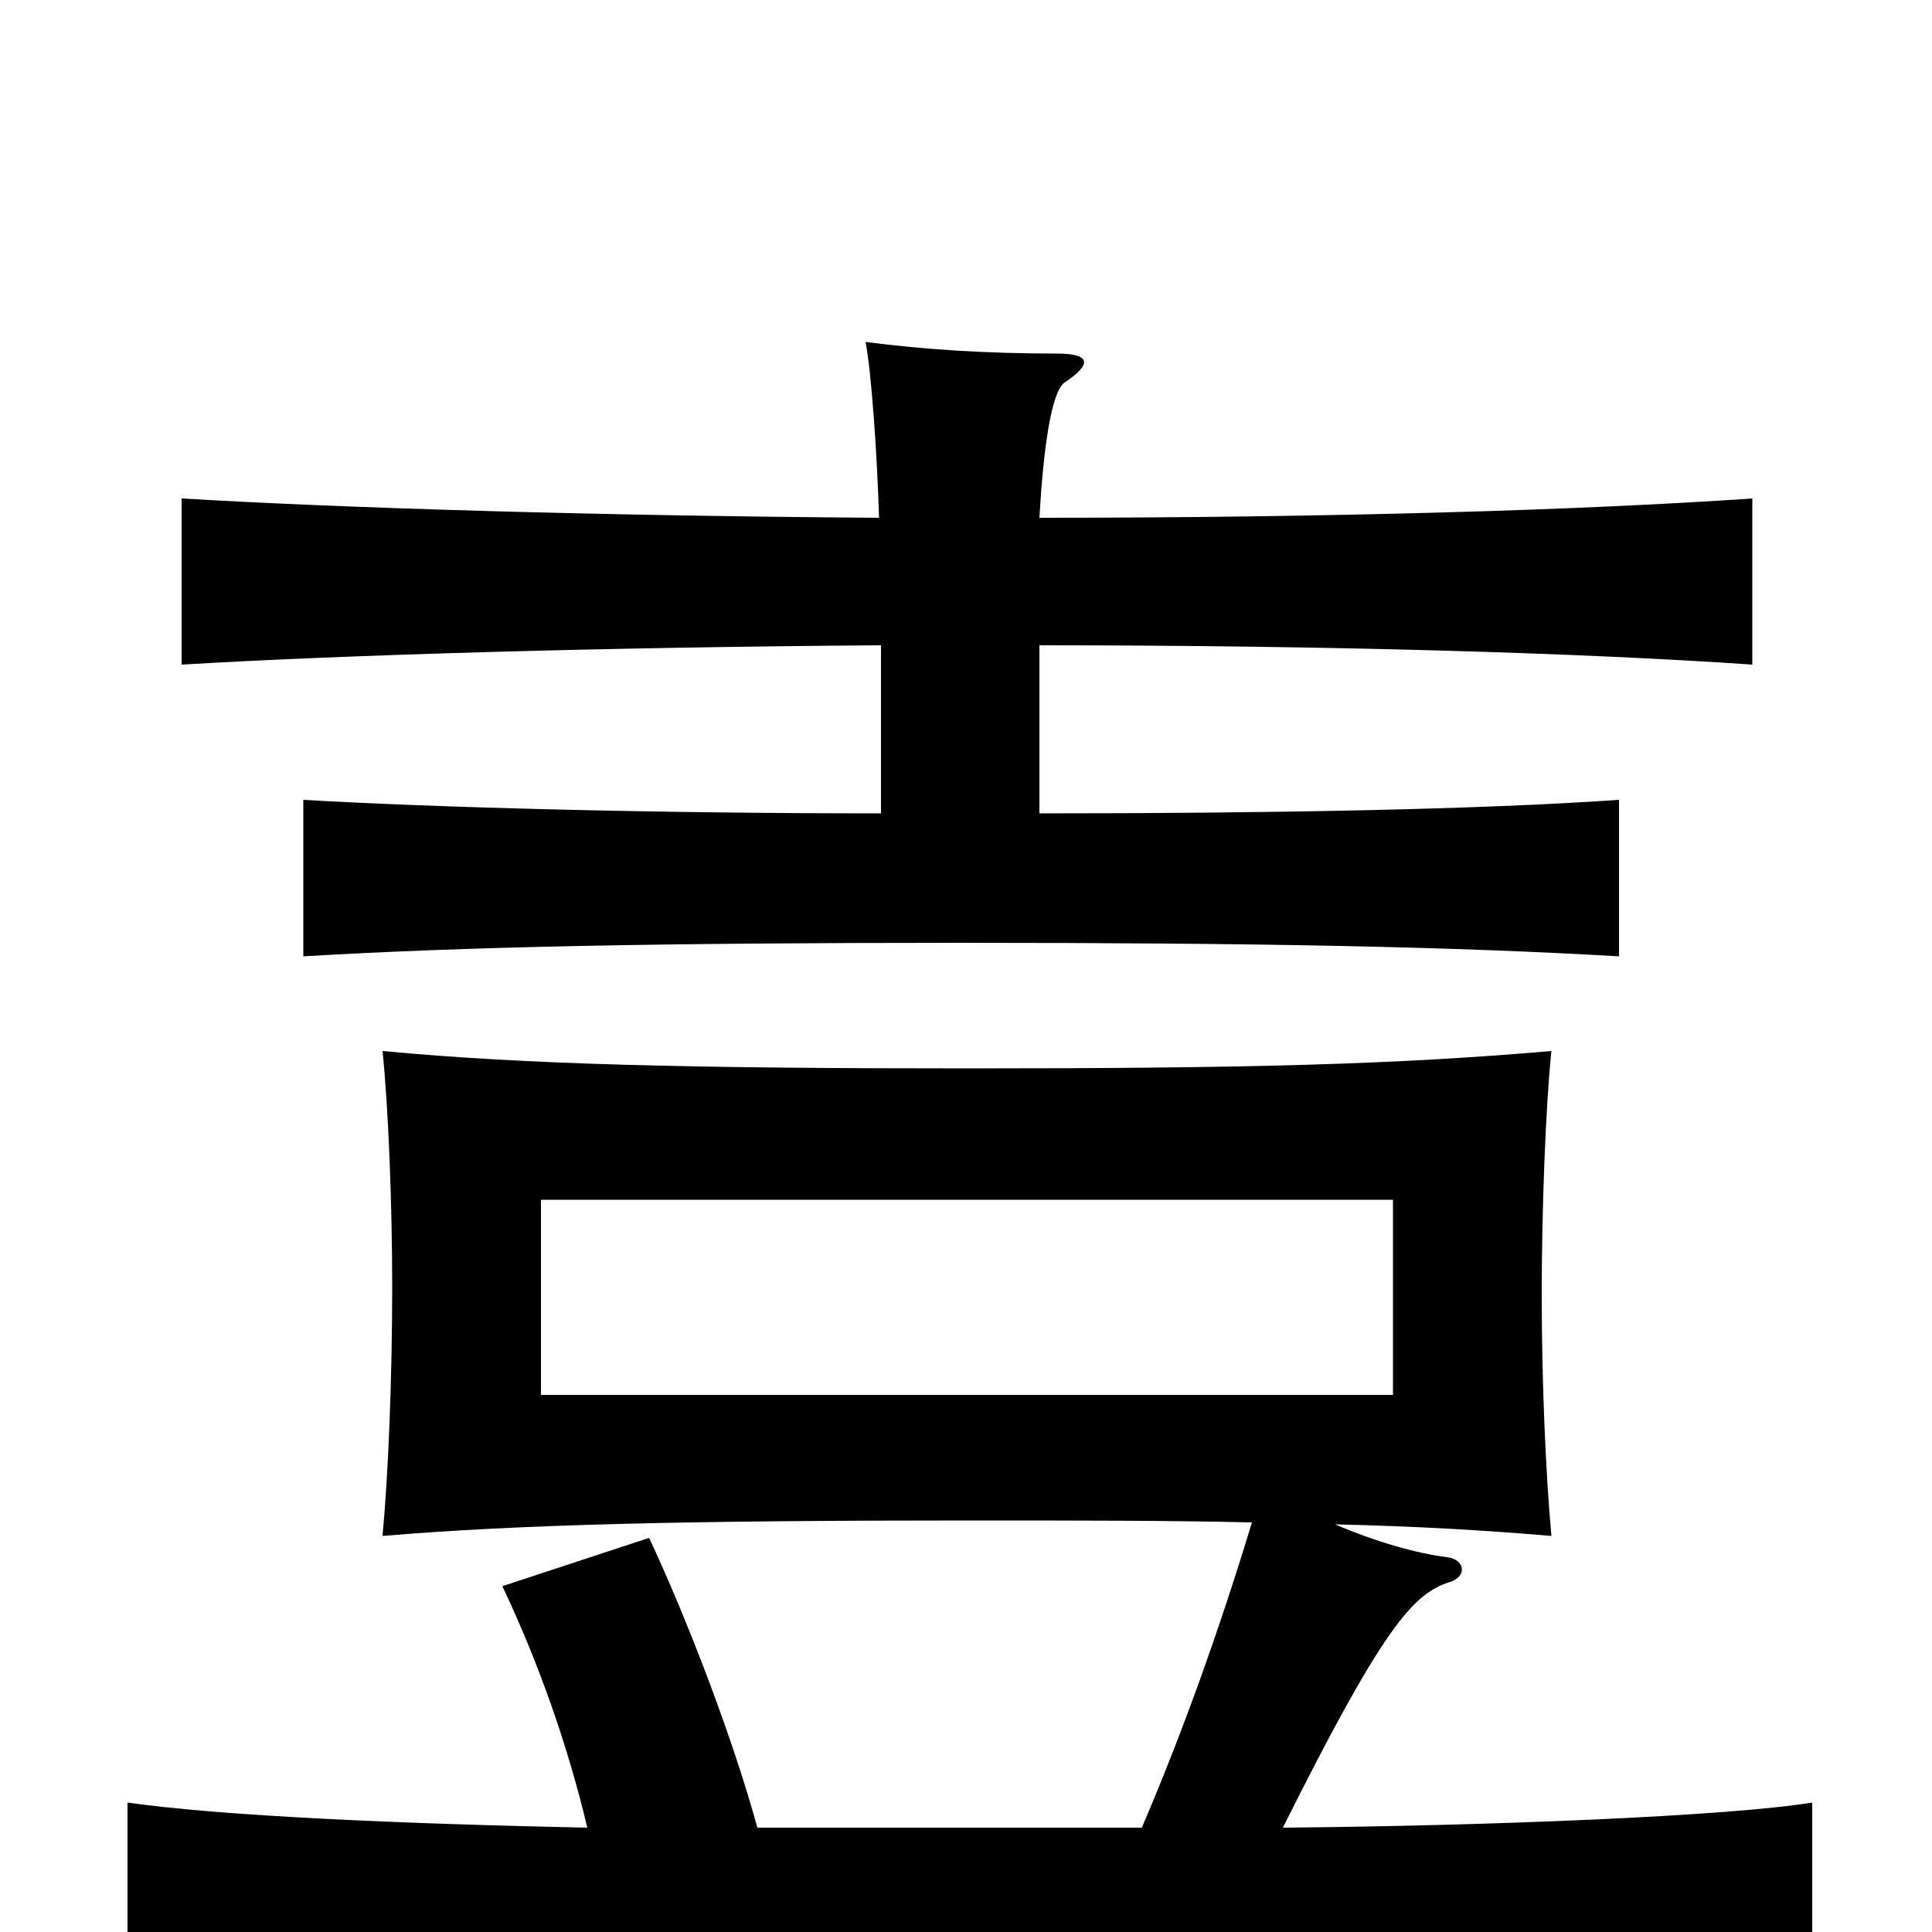 <svg xmlns="http://www.w3.org/2000/svg" viewBox="0 -1000 1000 1000">
	<path fill="#000000" d="M721 -278H280V-379H721ZM664 -54C715 -156 731 -175 750 -181C760 -184 758 -193 749 -194C733 -196 712 -202 691 -211C733 -210 768 -208 803 -205C800 -238 798 -285 798 -330C798 -374 800 -427 803 -456C722 -449 646 -447 501 -447C358 -447 272 -449 198 -456C201 -427 203 -377 203 -334C203 -287 201 -237 198 -205C269 -211 357 -213 501 -213C558 -213 606 -213 648 -212C631 -156 612 -103 591 -54H392C380 -98 357 -159 336 -204L260 -179C279 -139 294 -96 304 -54C208 -56 115 -60 66 -67V31C129 22 249 19 491 19C820 19 887 22 938 31V-67C895 -60 773 -55 664 -54ZM538 -579V-666C689 -666 820 -662 907 -656V-742C820 -736 689 -732 538 -732C540 -767 544 -797 551 -802C566 -812 564 -817 547 -817C511 -817 479 -819 448 -823C451 -808 454 -765 455 -732C311 -733 178 -737 94 -742V-656C178 -661 312 -665 456 -666V-579C339 -579 226 -582 157 -586V-505C241 -510 342 -512 497 -512C653 -512 752 -510 838 -505V-586C766 -581 658 -579 538 -579Z"/>
</svg>